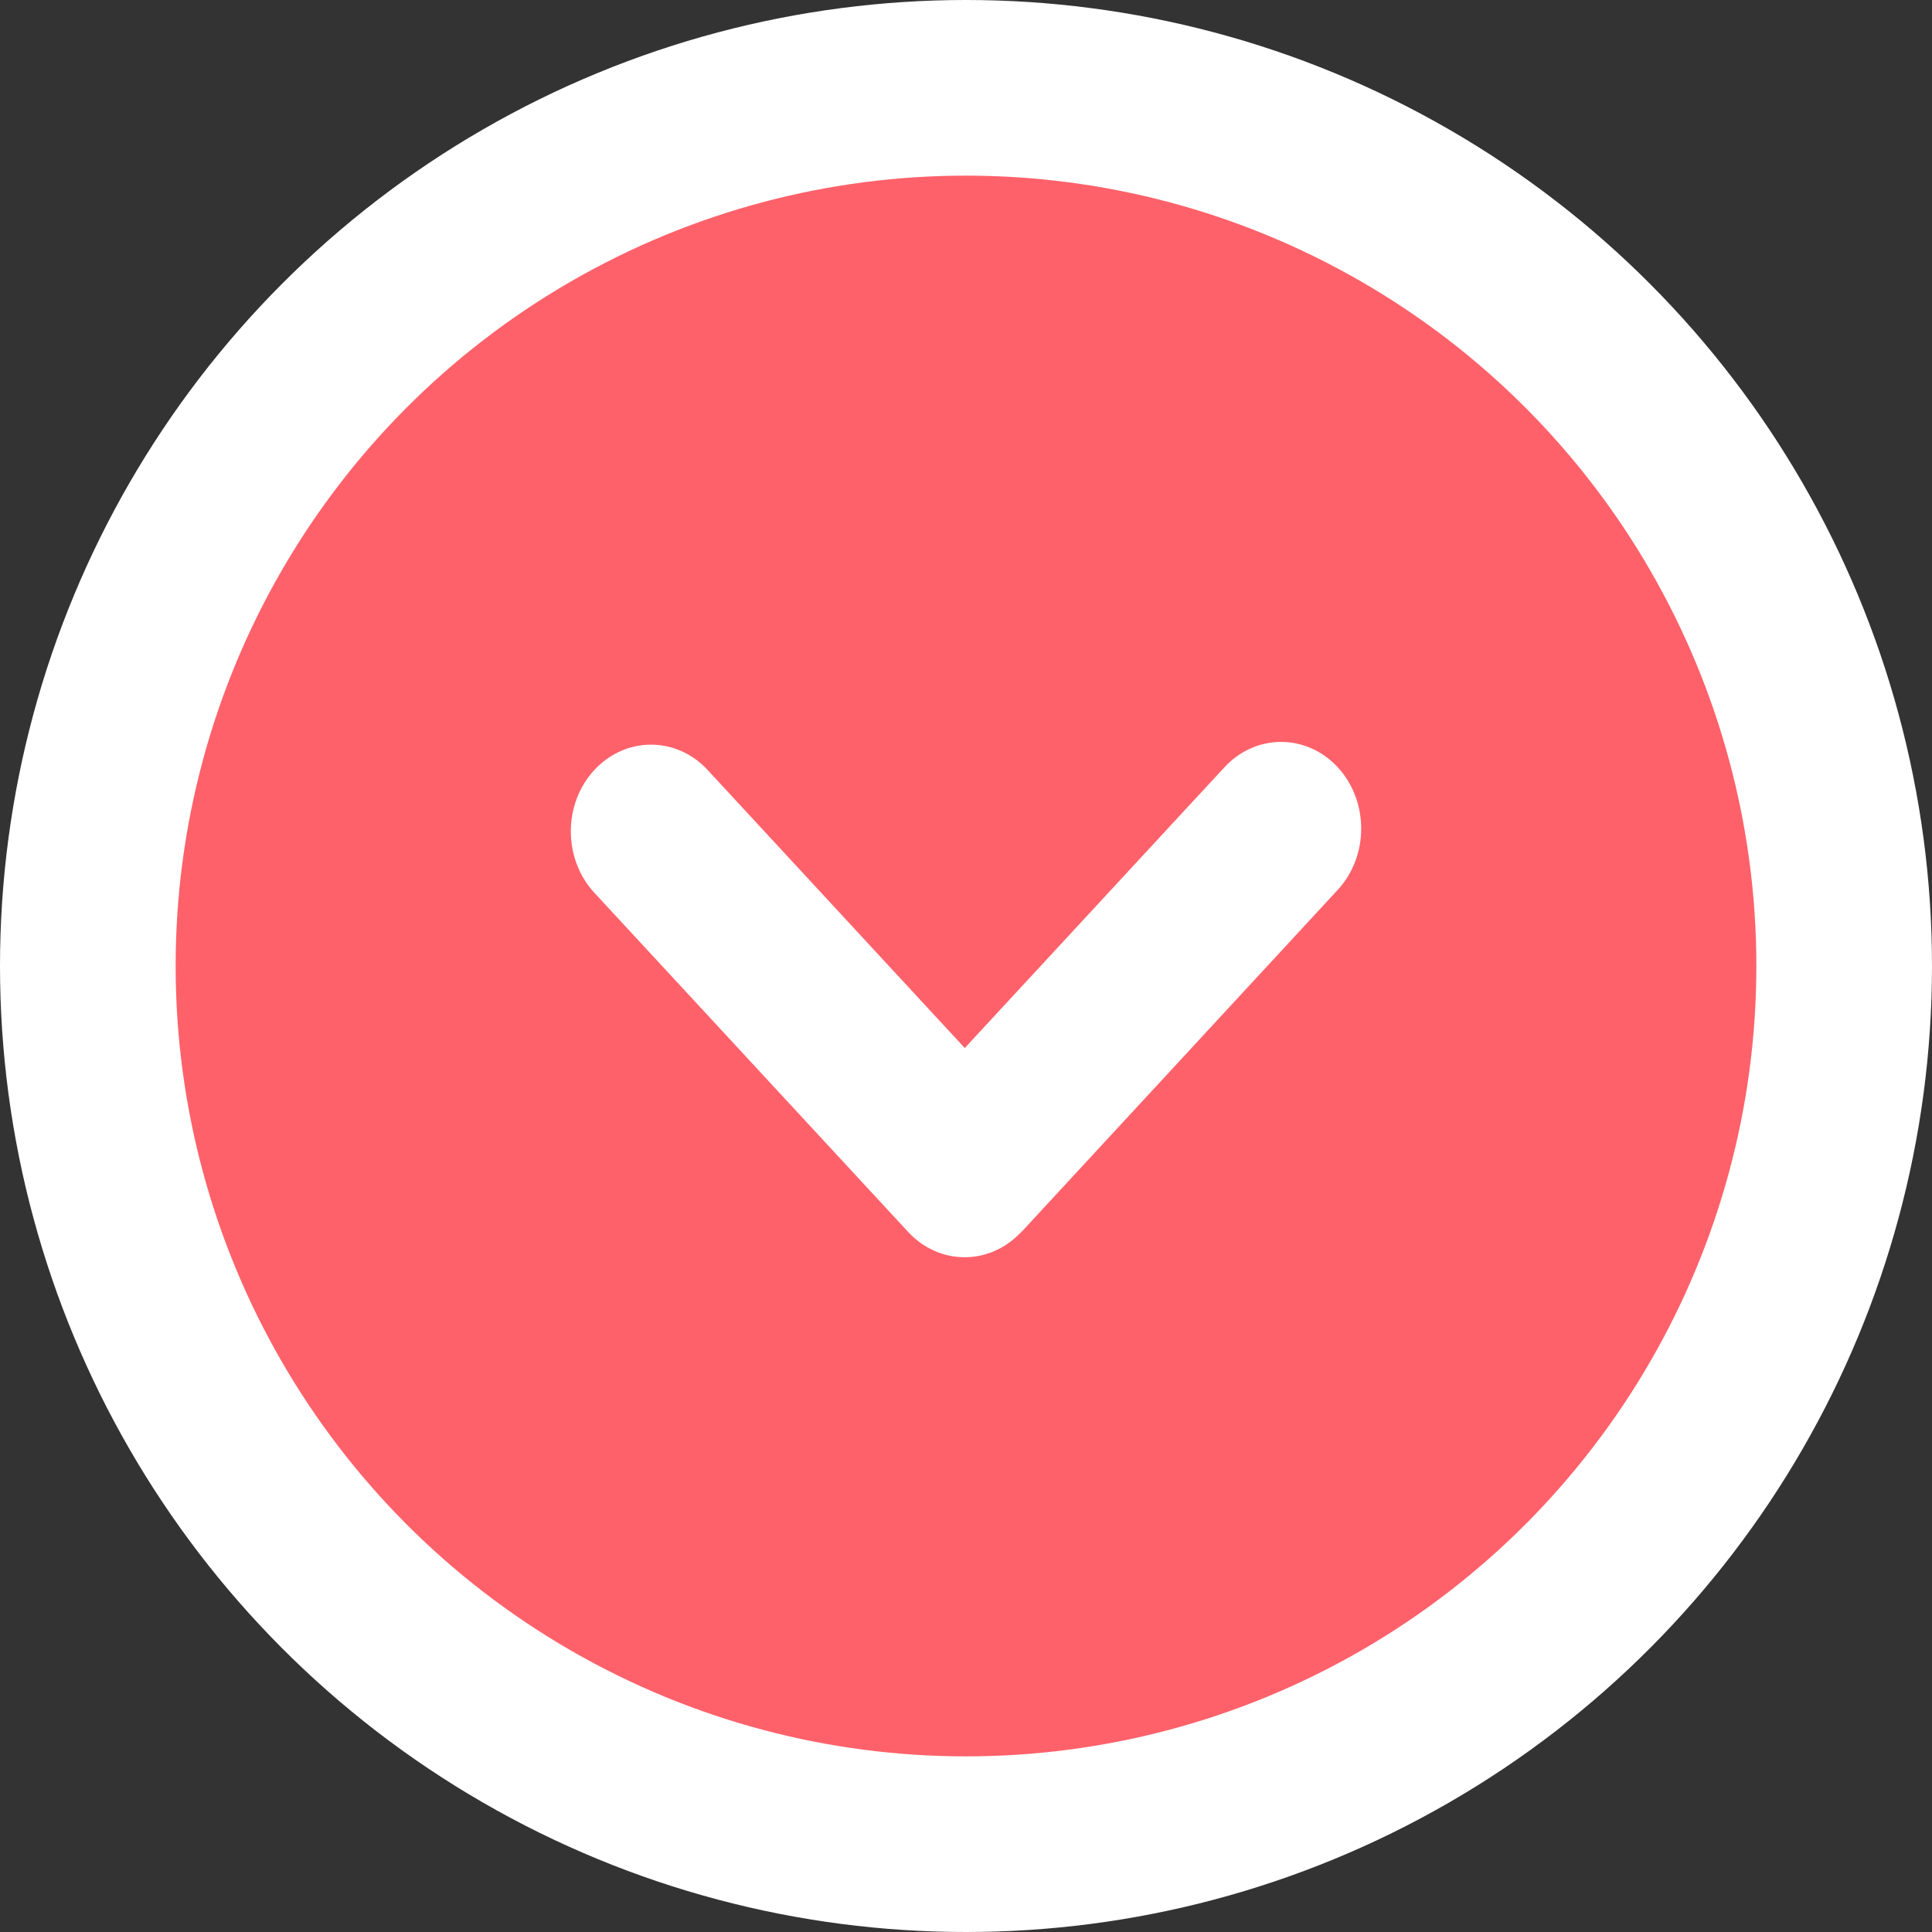 <svg width="22" height="22" viewBox="0 0 22 22" fill="none" xmlns="http://www.w3.org/2000/svg">
<rect x="0" y="0" width="22" height="22" fill="#333333" stroke="none"/>
<circle cx="11" cy="11" r="10" fill="#FF616A" stroke="white" stroke-width="2"/>
<path fill-rule="evenodd" clip-rule="evenodd" d="M11.614 14.044C11.256 14.413 10.69 14.407 10.34 14.027L6.767 10.165C6.411 9.779 6.411 9.155 6.767 8.769C7.124 8.383 7.703 8.383 8.059 8.769L10.986 11.934L13.943 8.737C14.3 8.352 14.877 8.352 15.233 8.737C15.589 9.123 15.589 9.748 15.233 10.133L11.661 13.997C11.646 14.014 11.63 14.029 11.614 14.044Z" fill="white"/>
</svg>
